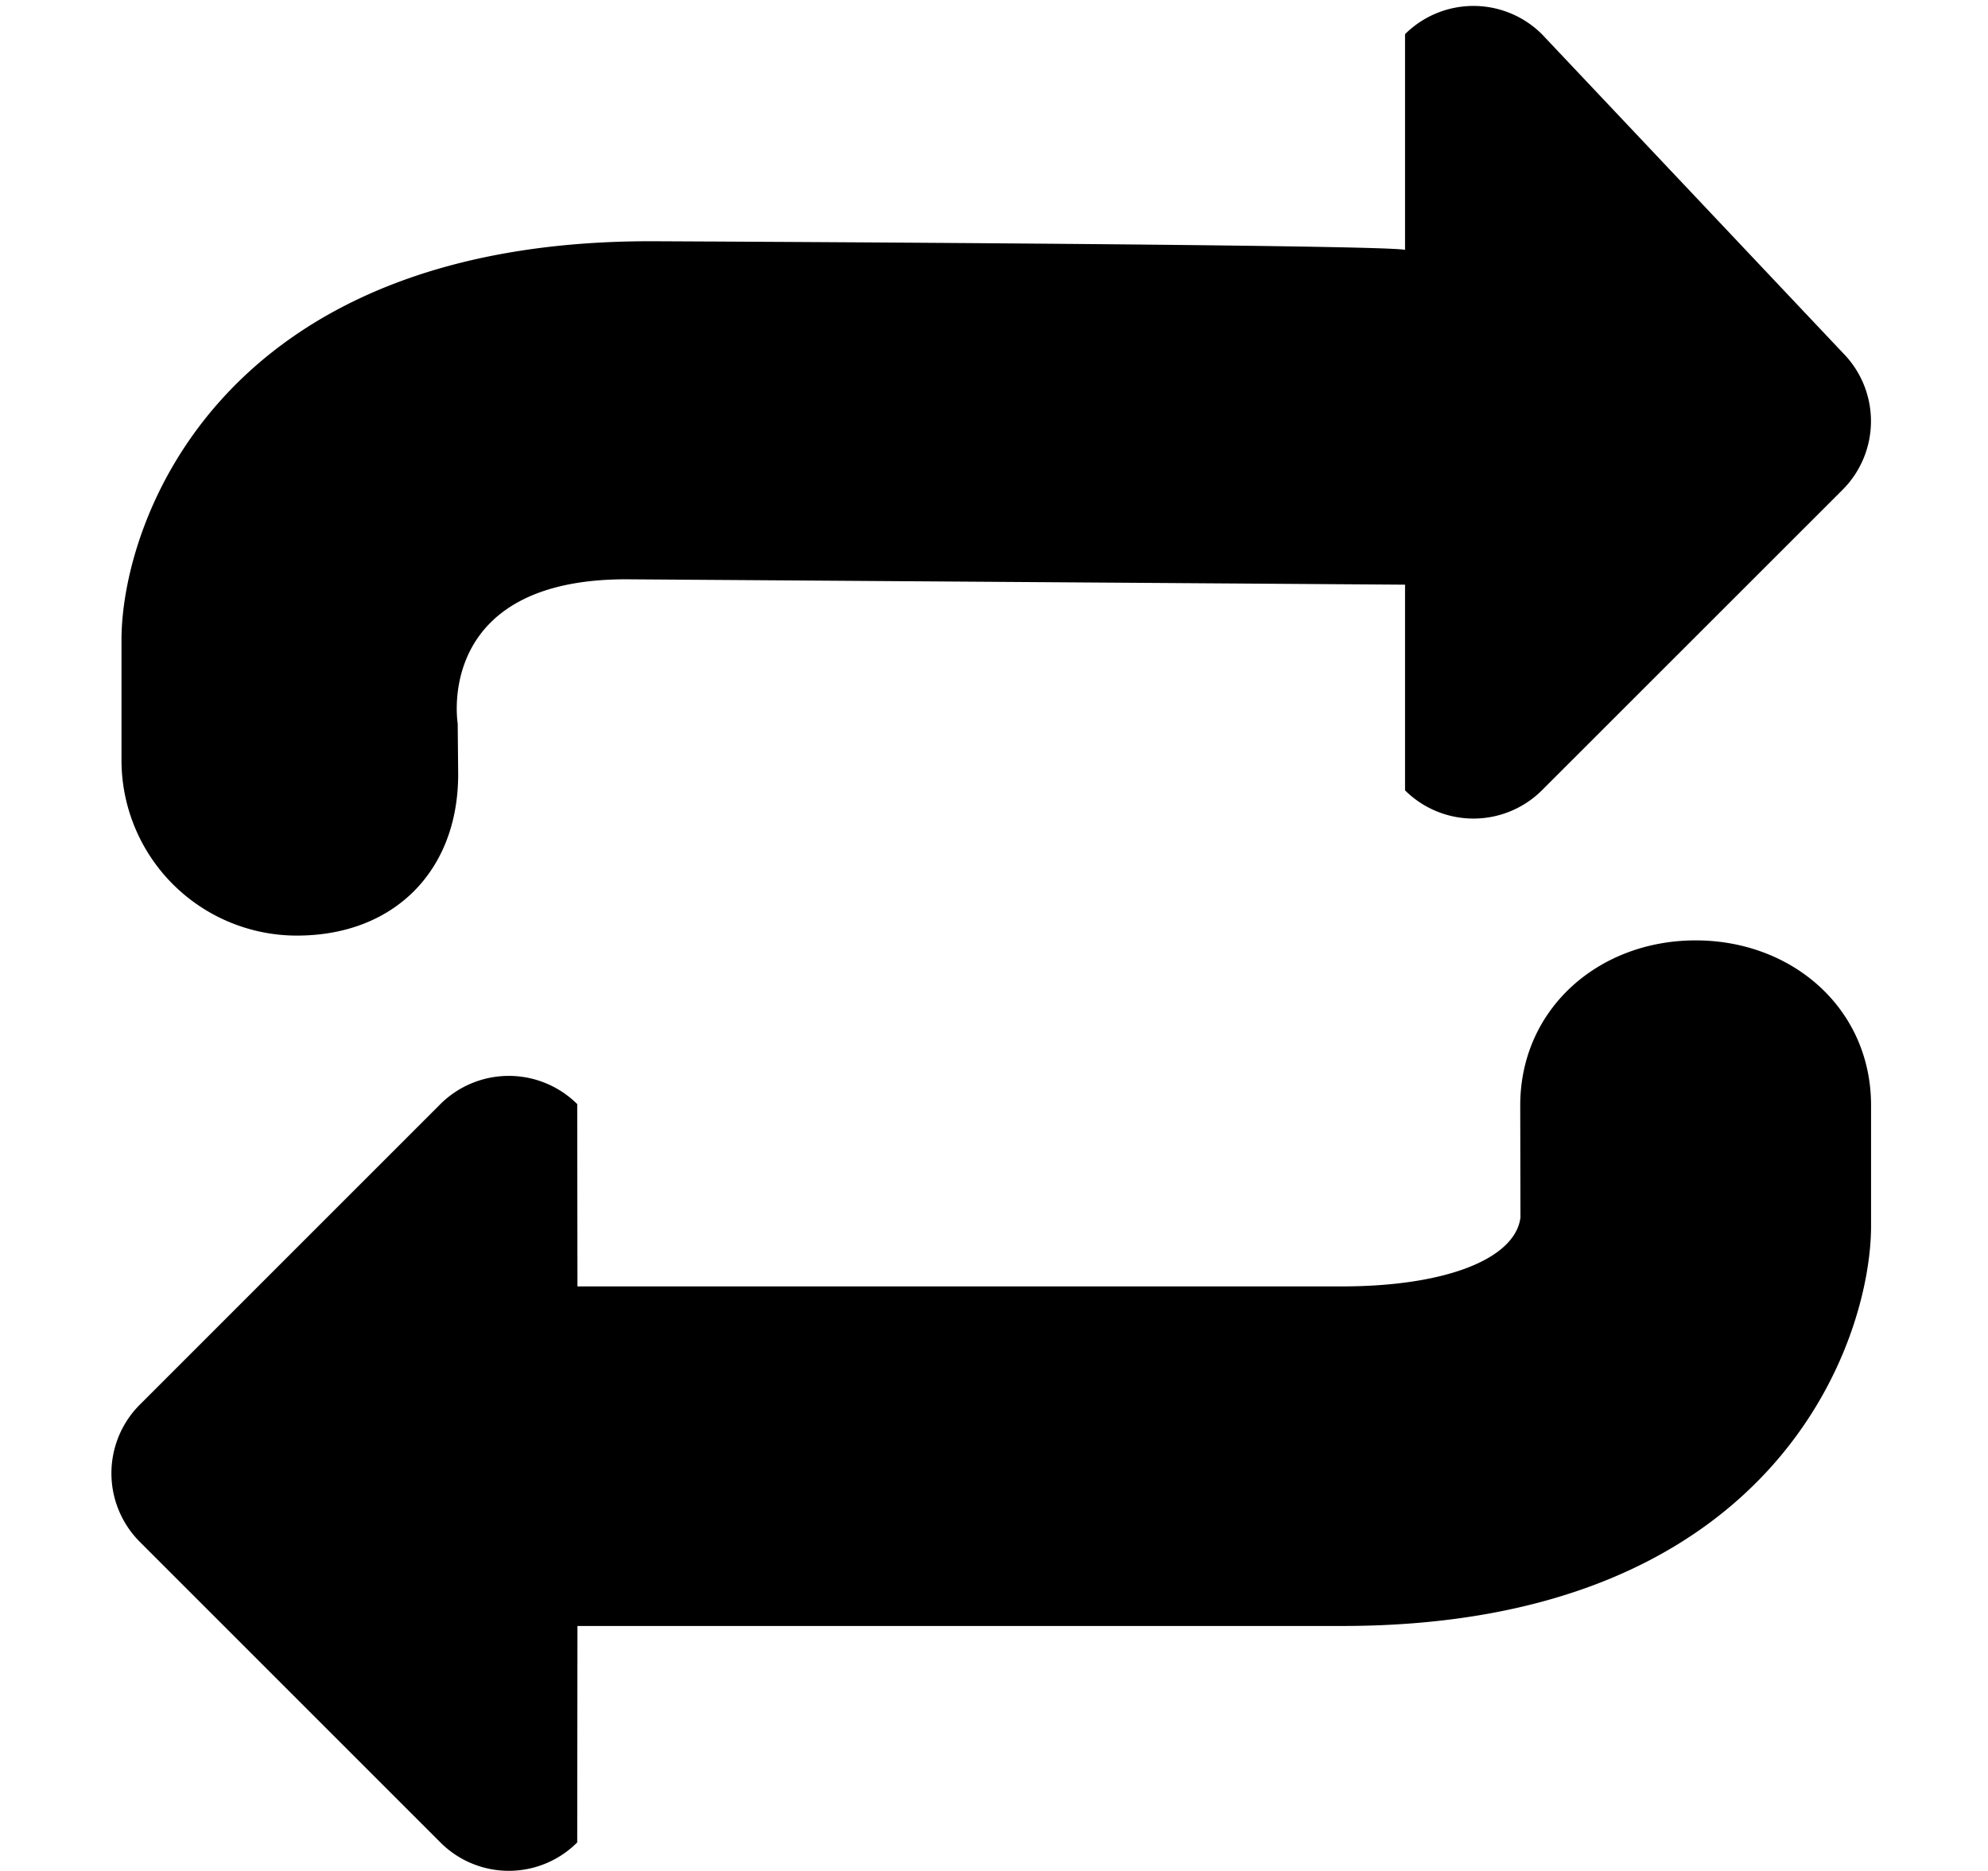 <svg xmlns="http://www.w3.org/2000/svg" xmlns:xlink="http://www.w3.org/1999/xlink" width="17" height="16" viewBox="0 0 17 16"><path fill="currentColor" fill-rule="evenodd" d="M2.539 8.001c.828 0 1.379-.551 1.379-1.379l-.004-.435s-.205-1.233 1.44-1.233L12.015 5v1.759a.83.83 0 0 0 1.17 0l2.573-2.572a.83.83 0 0 0 0-1.17L13.185.292a.83.83 0 0 0-1.17 0v1.845c-.161-.047-6.453-.074-6.453-.074c-3.711 0-4.523 2.429-4.523 3.407v1.031a1.5 1.5 0 0 0 1.5 1.5m11.961.041c-.828 0-1.5.584-1.5 1.412l.002.957c-.045.357-.645.59-1.525.59H4.938l-.002-1.559a.83.83 0 0 0-1.17 0l-2.572 2.572a.83.83 0 0 0 0 1.17l2.572 2.572a.826.826 0 0 0 1.17 0l.002-1.851h6.539c3.711 0 4.523-2.442 4.523-3.421V9.453c0-.827-.672-1.411-1.5-1.411"/></svg>